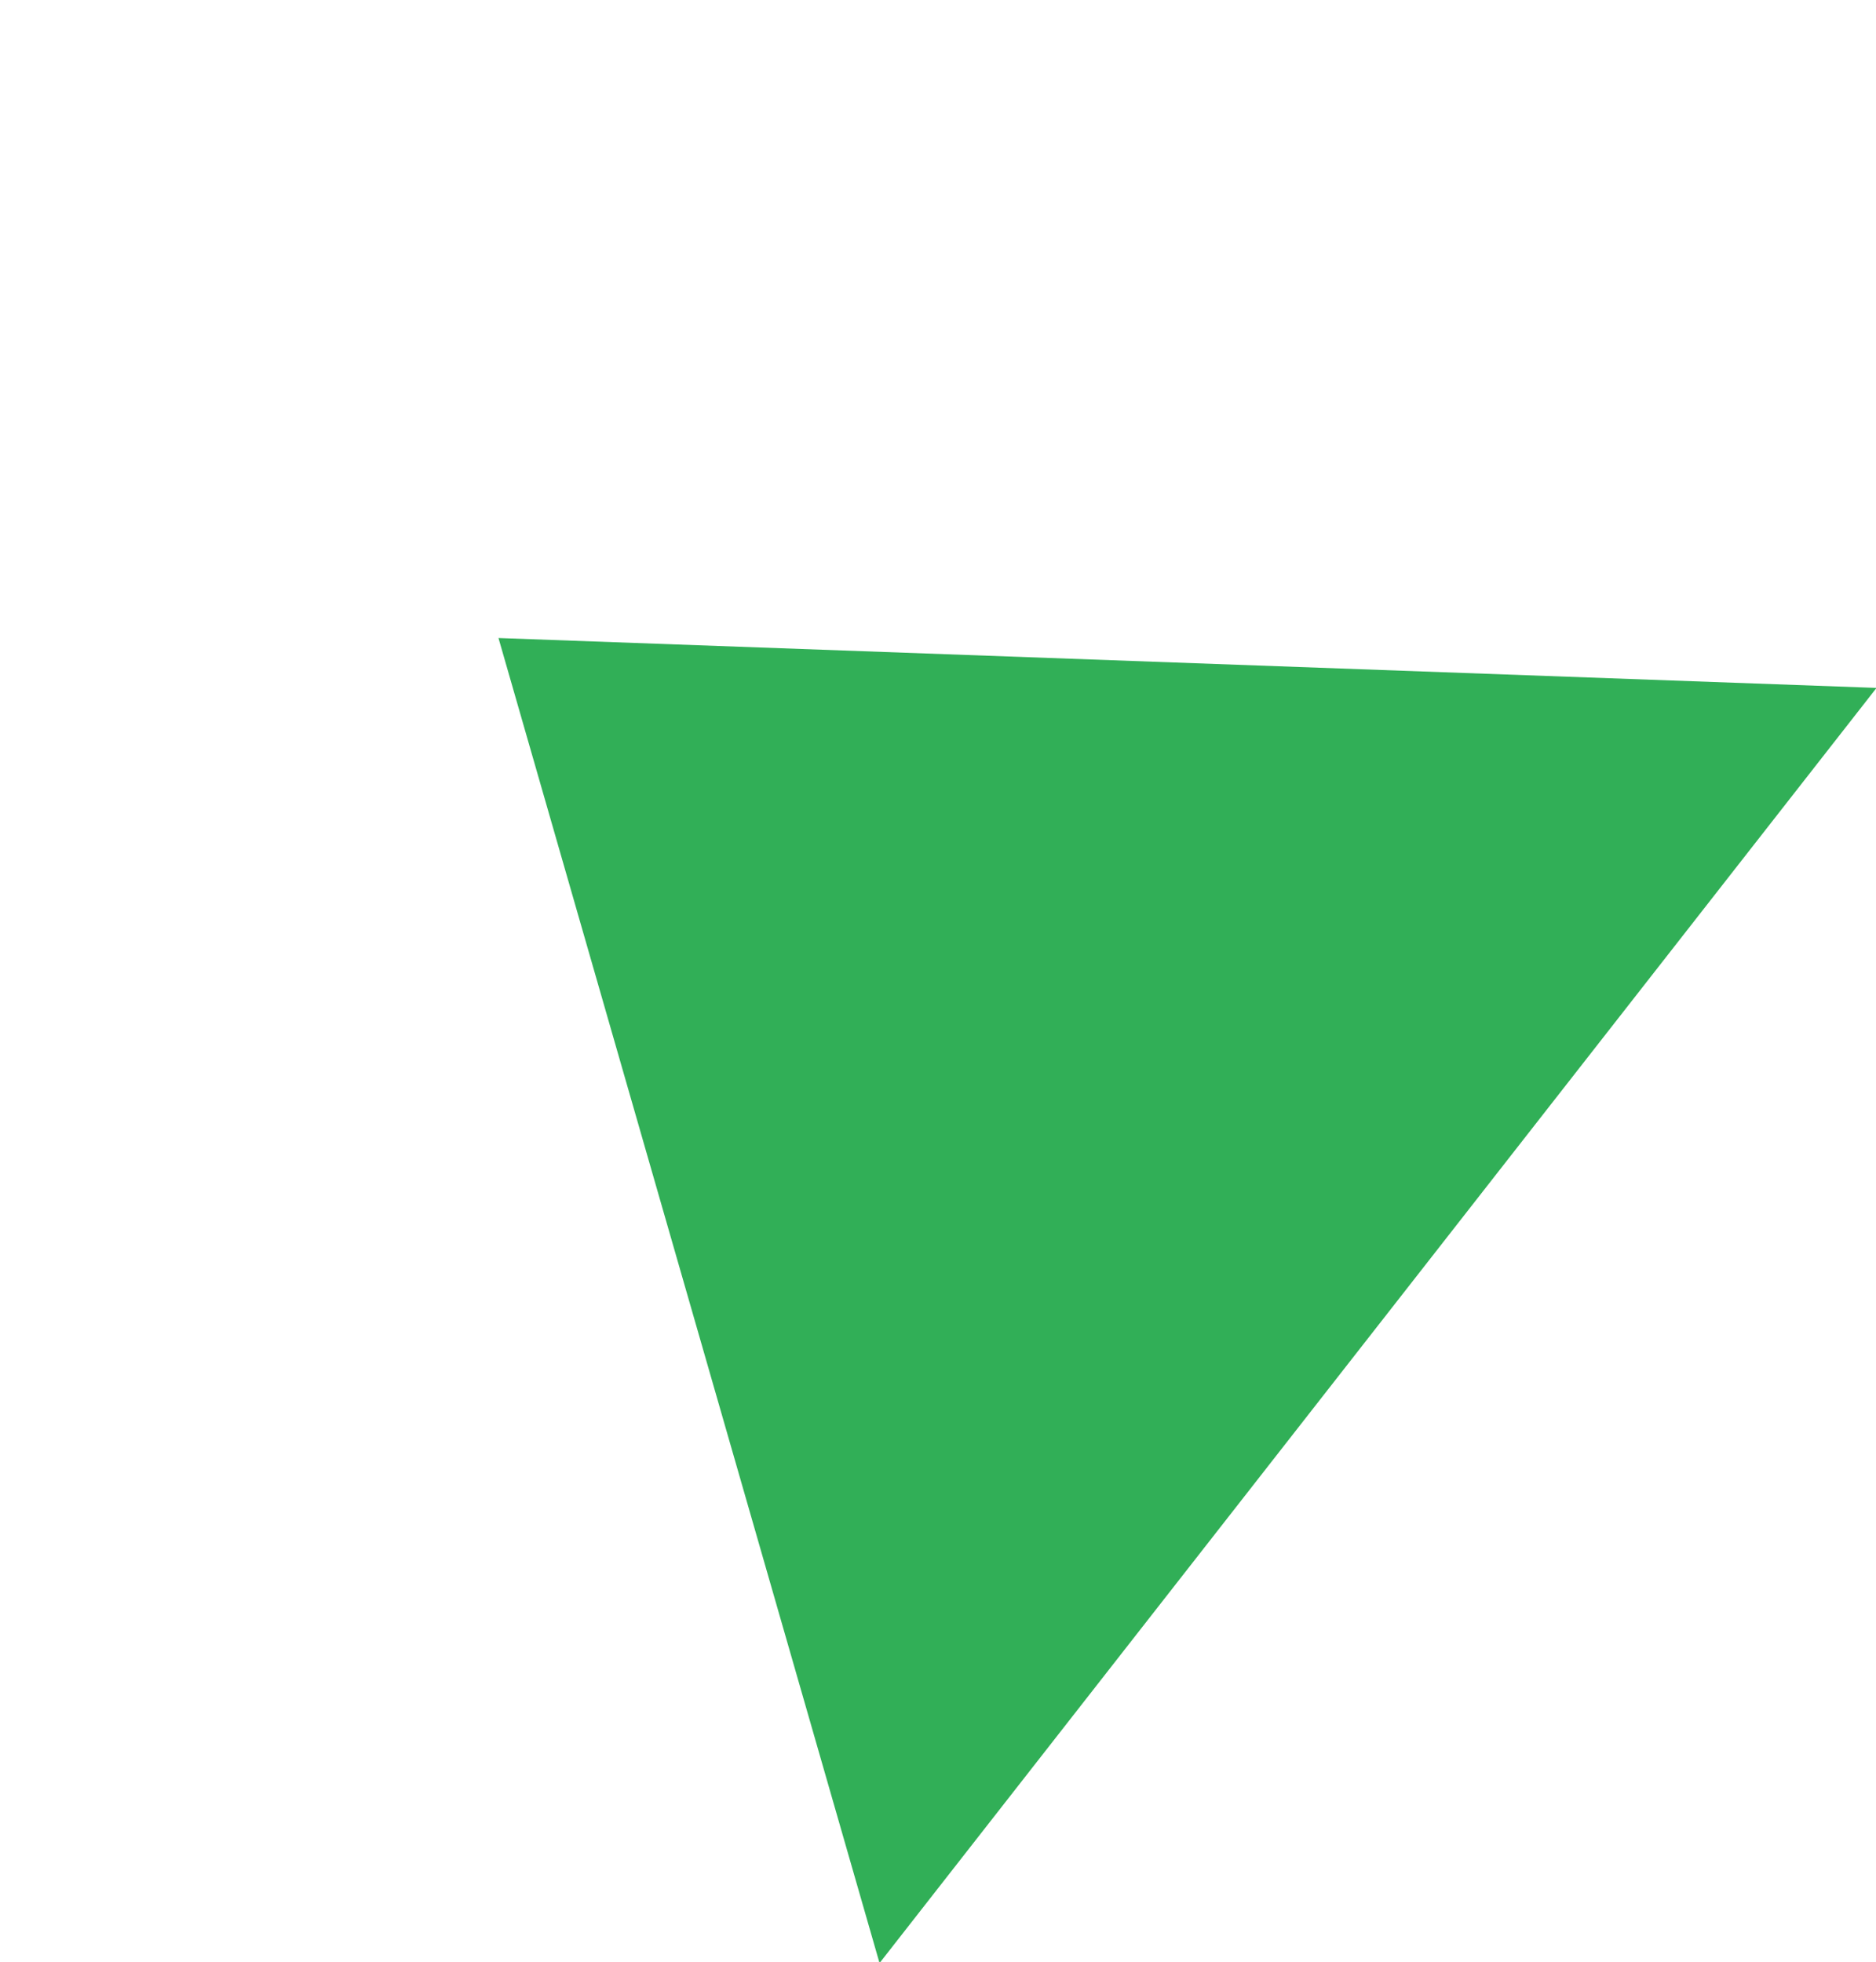 <svg xmlns="http://www.w3.org/2000/svg" xmlns:xlink="http://www.w3.org/1999/xlink" fill="none" version="1.1" width="134.458" height="140.662" viewBox="0 0 134.458 140.662"><g transform="matrix(0.616,-0.788,0.788,0.616,-72.031,35.132)"><path d="M58,91.409L116,171.409L0,171.409L58,91.409Z" fill="#31AF57" fill-opacity="1" style="mix-blend-mode:passthrough"/></g></svg>
